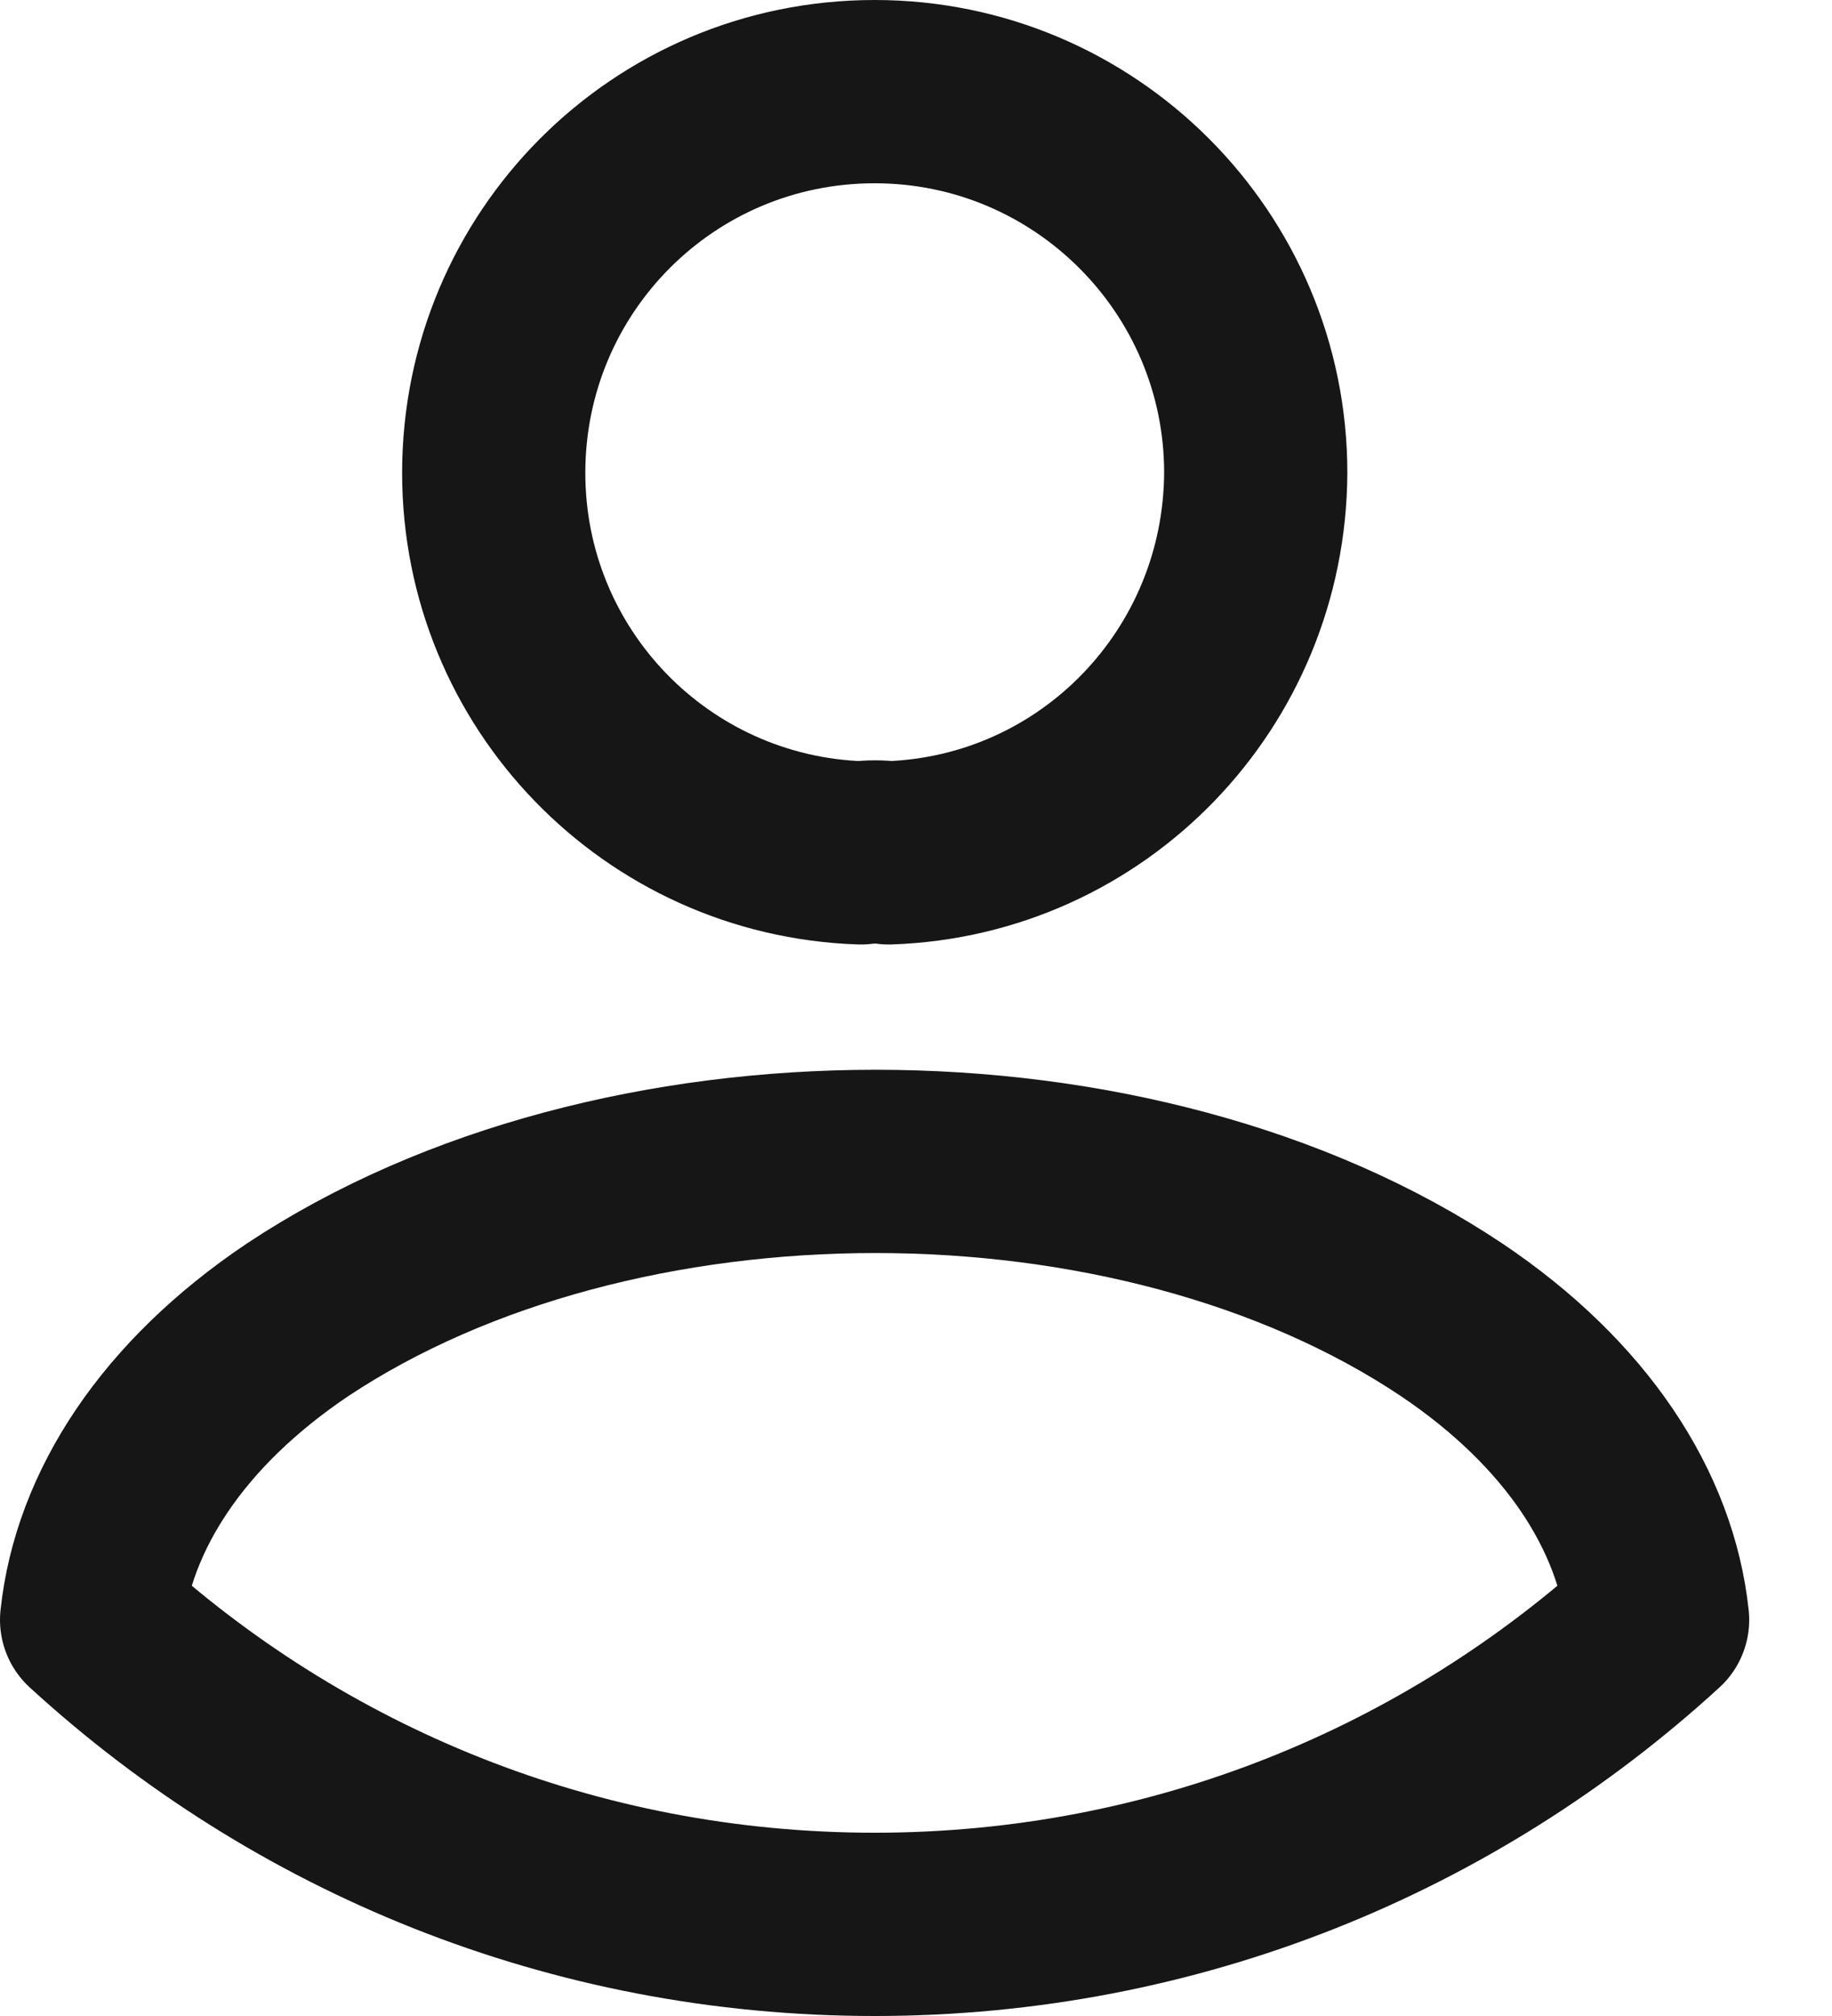 <svg width="20" height="22" viewBox="0 0 20 22" fill="none" xmlns="http://www.w3.org/2000/svg">
<path d="M9.702 9.307C9.613 9.294 9.499 9.294 9.397 9.307C7.165 9.231 5.39 7.405 5.39 5.16C5.39 2.864 7.241 1 9.549 1C11.845 1 13.709 2.864 13.709 5.16C13.697 7.405 11.934 9.231 9.702 9.307Z" stroke="#161616" stroke-width="2" stroke-linecap="round" stroke-linejoin="round"/>
<path d="M18.096 17.677C15.838 19.744 12.845 21 9.548 21C6.25 21 3.257 19.744 1 17.677C1.127 16.485 1.888 15.318 3.245 14.405C6.72 12.097 12.401 12.097 15.851 14.405C17.208 15.318 17.969 16.485 18.096 17.677Z" stroke="#161616" stroke-width="2" stroke-linecap="round" stroke-linejoin="round"/>
</svg>
